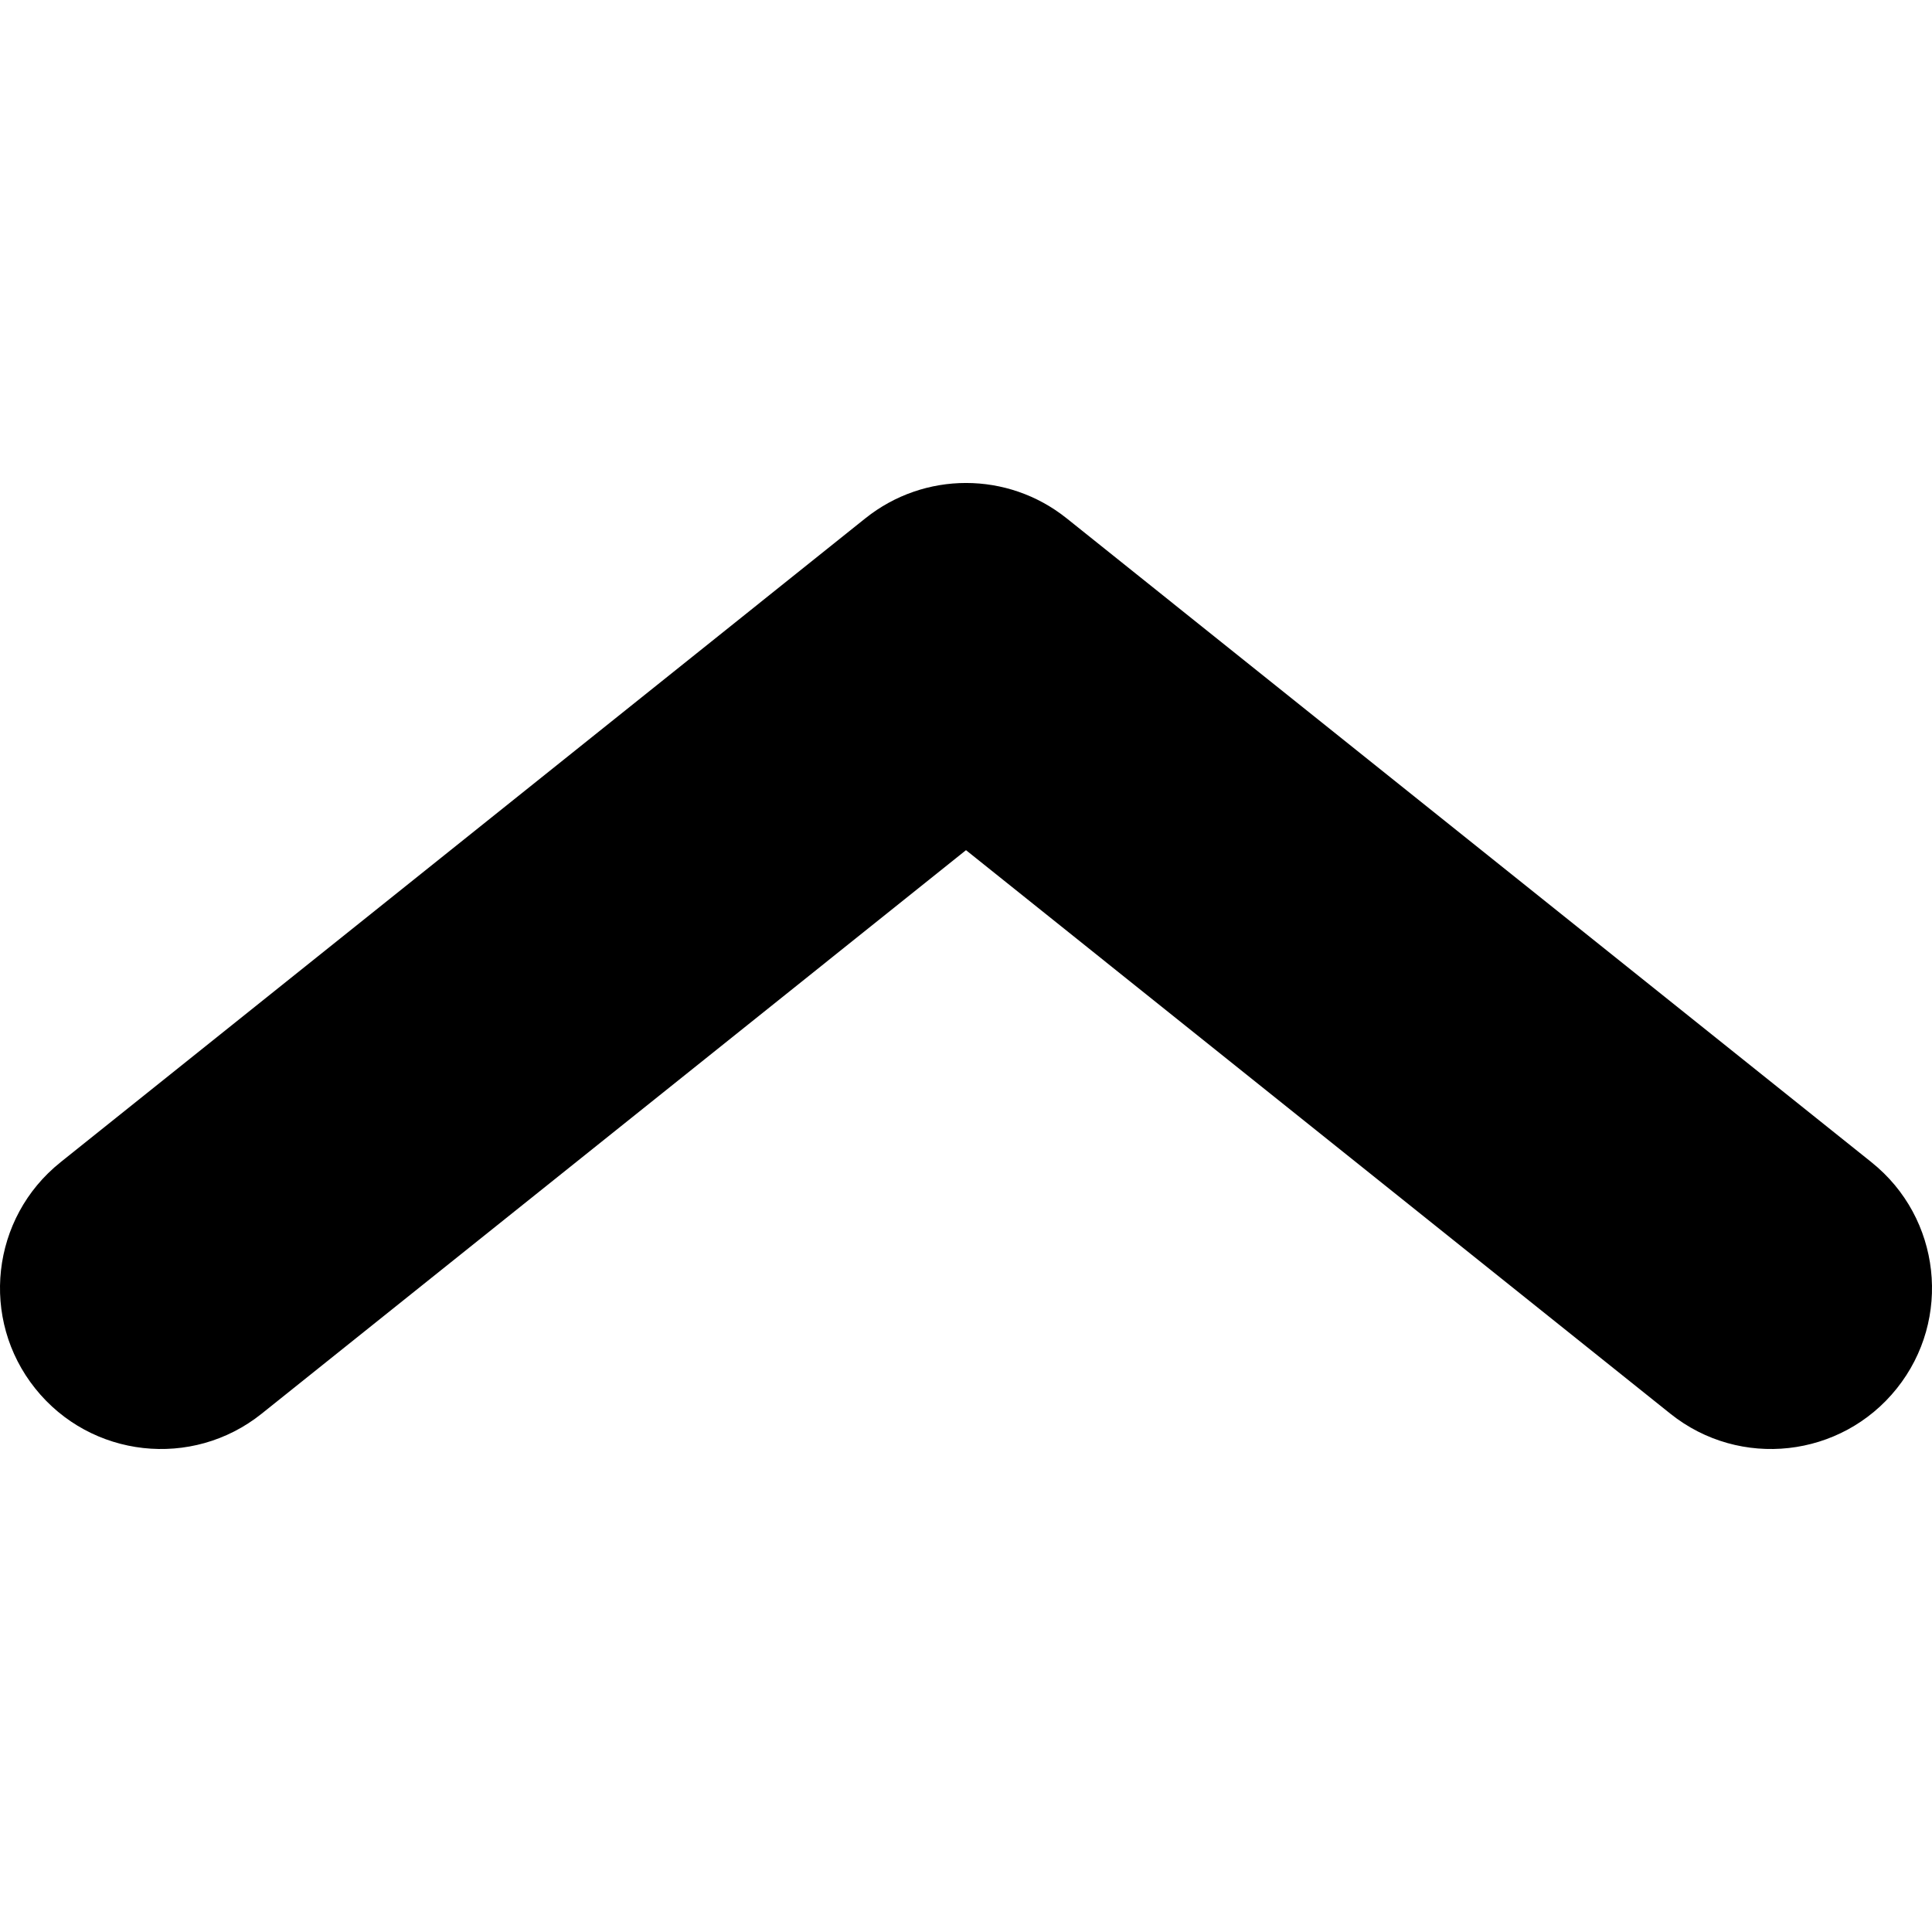 <svg viewBox="0 0 20 20" xmlns="http://www.w3.org/2000/svg">
<path fill-rule="evenodd" clip-rule="evenodd" d="M19.635 14.374C19.06 15.093 18.011 15.21 17.292 14.635L10 8.801L2.708 14.635C1.989 15.21 0.94 15.093 0.365 14.374C-0.21 13.656 -0.093 12.607 0.626 12.032L8.959 5.365C9.568 4.878 10.432 4.878 11.041 5.365L19.374 12.032C20.093 12.607 20.21 13.656 19.635 14.374Z"/>
</svg>
